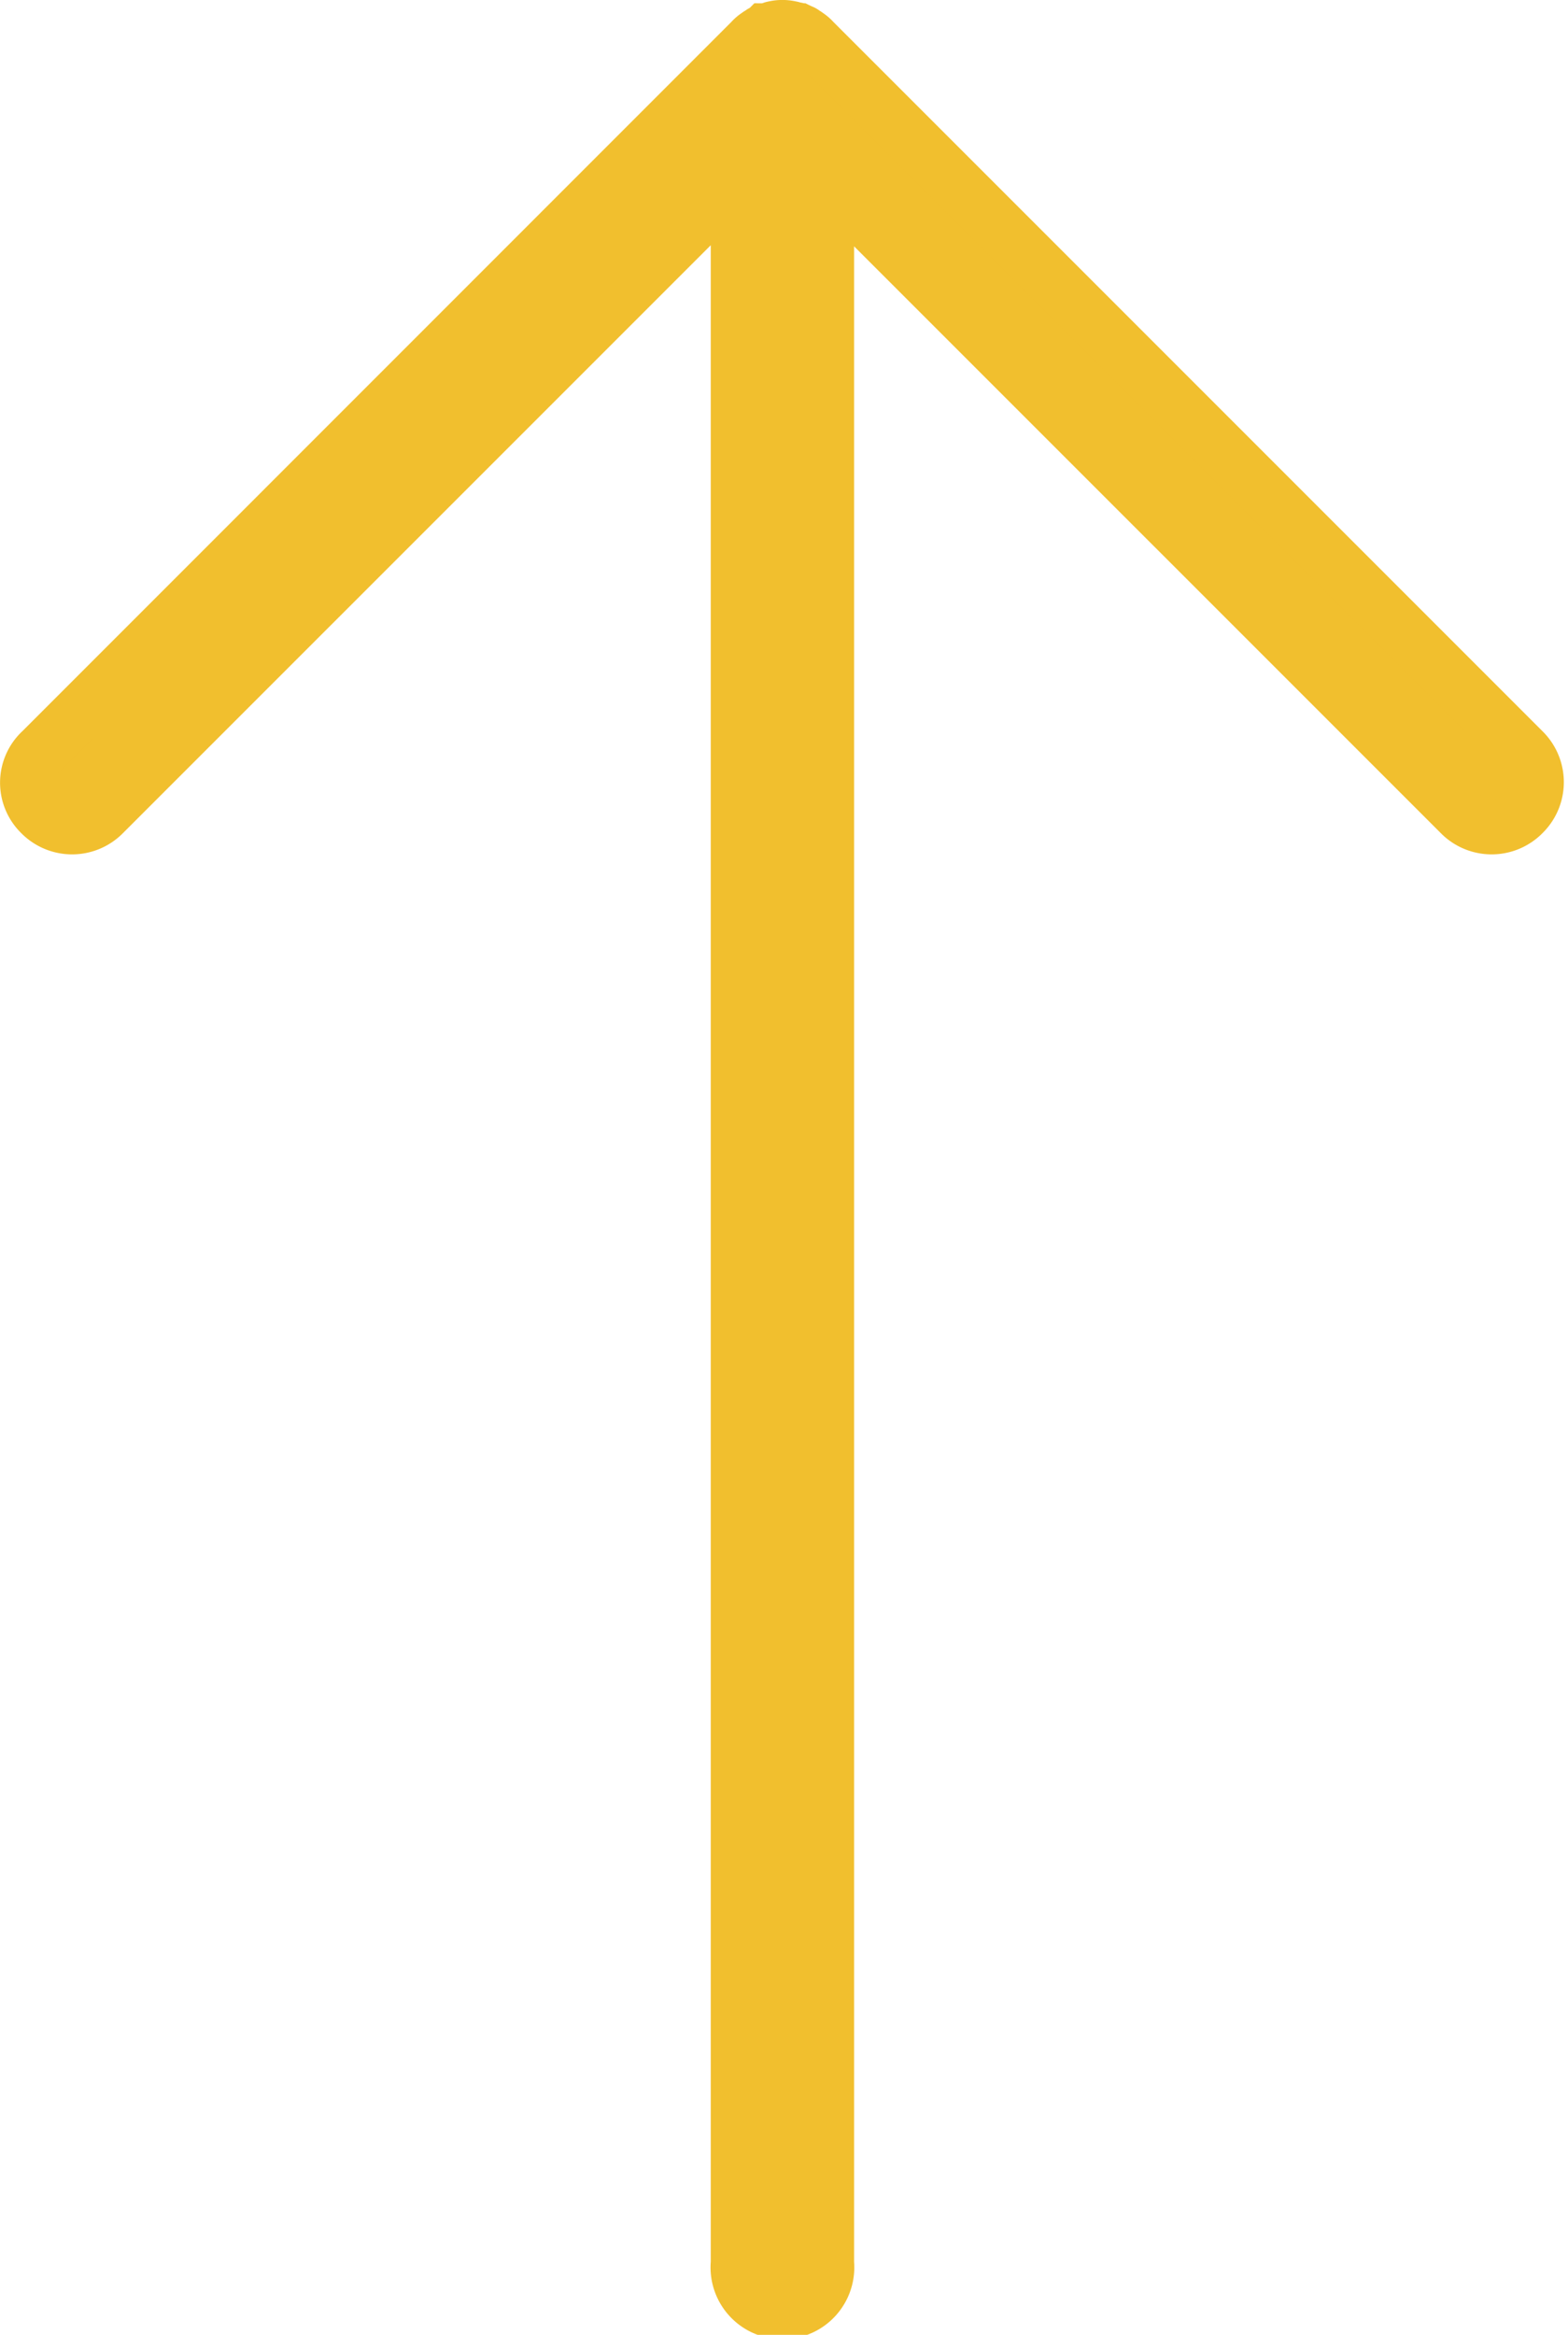 <svg xmlns="http://www.w3.org/2000/svg" width="28.359" height="42.218" viewBox="0 0 28.359 42.218">
  <path id="Arrow_Yellow_Top" d="M26.947,27.008a.793.793,0,0,0-1.134,0L14.329,38.491V.8a.8.8,0,1,0-1.592,0V38.471L1.273,27.008a.793.793,0,0,0-1.134,0,.793.793,0,0,0,0,1.134L12.976,40.979h0a.528.528,0,0,0,.119.1c.02.02.04.02.06.04s.04.02.08.04a.12.12,0,0,0,.08.02c.02,0,.04.02.06.02a.647.647,0,0,0,.318,0c.02,0,.04-.02.06-.02s.06-.02.08-.02c.02-.02.06-.02.08-.04s.04-.02.06-.04a.528.528,0,0,0,.119-.1h0L26.927,28.142A.777.777,0,0,0,26.947,27.008Z" transform="translate(27.684 41.718) rotate(180)" fill="#f1bf2e" stroke="#f1bf2e" stroke-width="1"/>
</svg>
